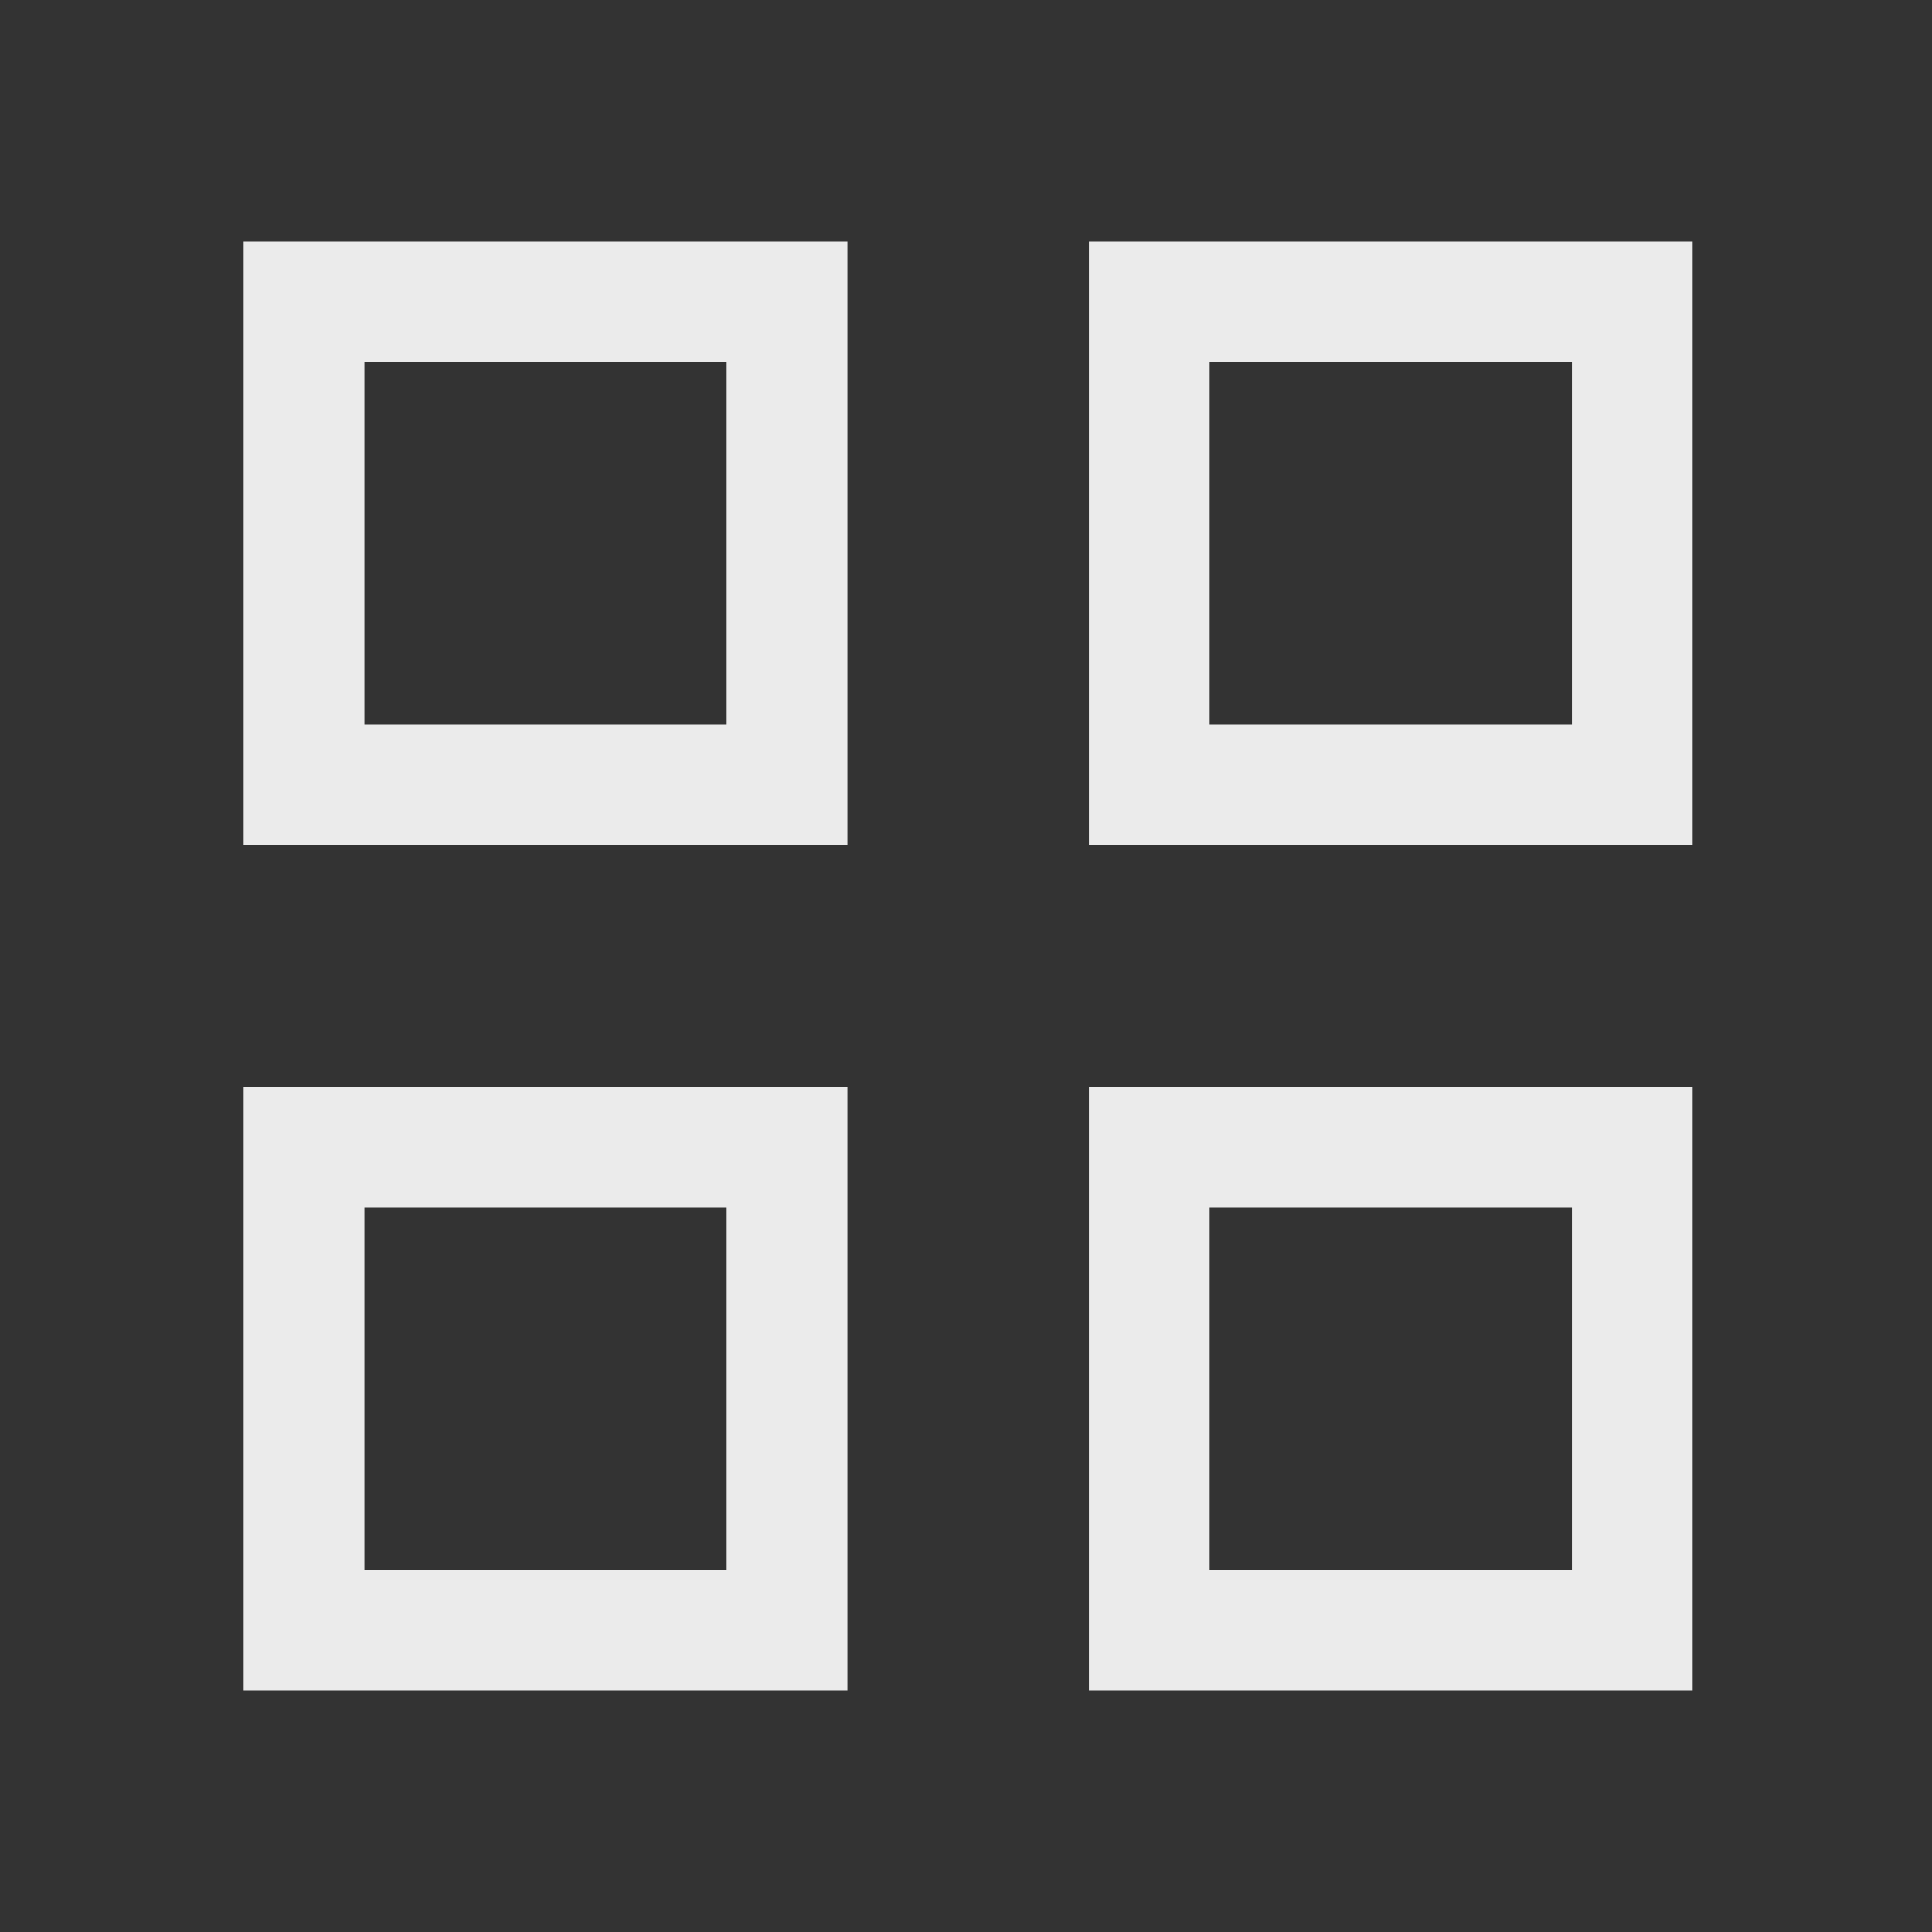 <svg width="16" height="16" viewBox="0 0 16 16" fill="none" xmlns="http://www.w3.org/2000/svg">
<rect x="0" y="0" width="16" height="16" fill="#333333" stroke="none"/>
<path fill-rule="evenodd" clip-rule="evenodd" d="M3.018 3H6.018V6H3.018V3ZM2.018 2H3.018H6.018H7.018V3V6V7H6.018H3.018H2.018V6V3V2ZM10.018 3H13.018V6H10.018V3ZM9.018 2H10.018H13.018H14.018V3V6V7H13.018H10.018H9.018V6V3V2ZM6.018 10H3.018V13H6.018V10ZM3.018 9H2.018V10V13V14H3.018H6.018H7.018V13V10V9H6.018H3.018ZM10.018 10H13.018V13H10.018V10ZM9.018 9H10.018H13.018H14.018V10V13V14H13.018H10.018H9.018V13V10V9Z" fill="white" fill-opacity="0.9"/>
</svg>
